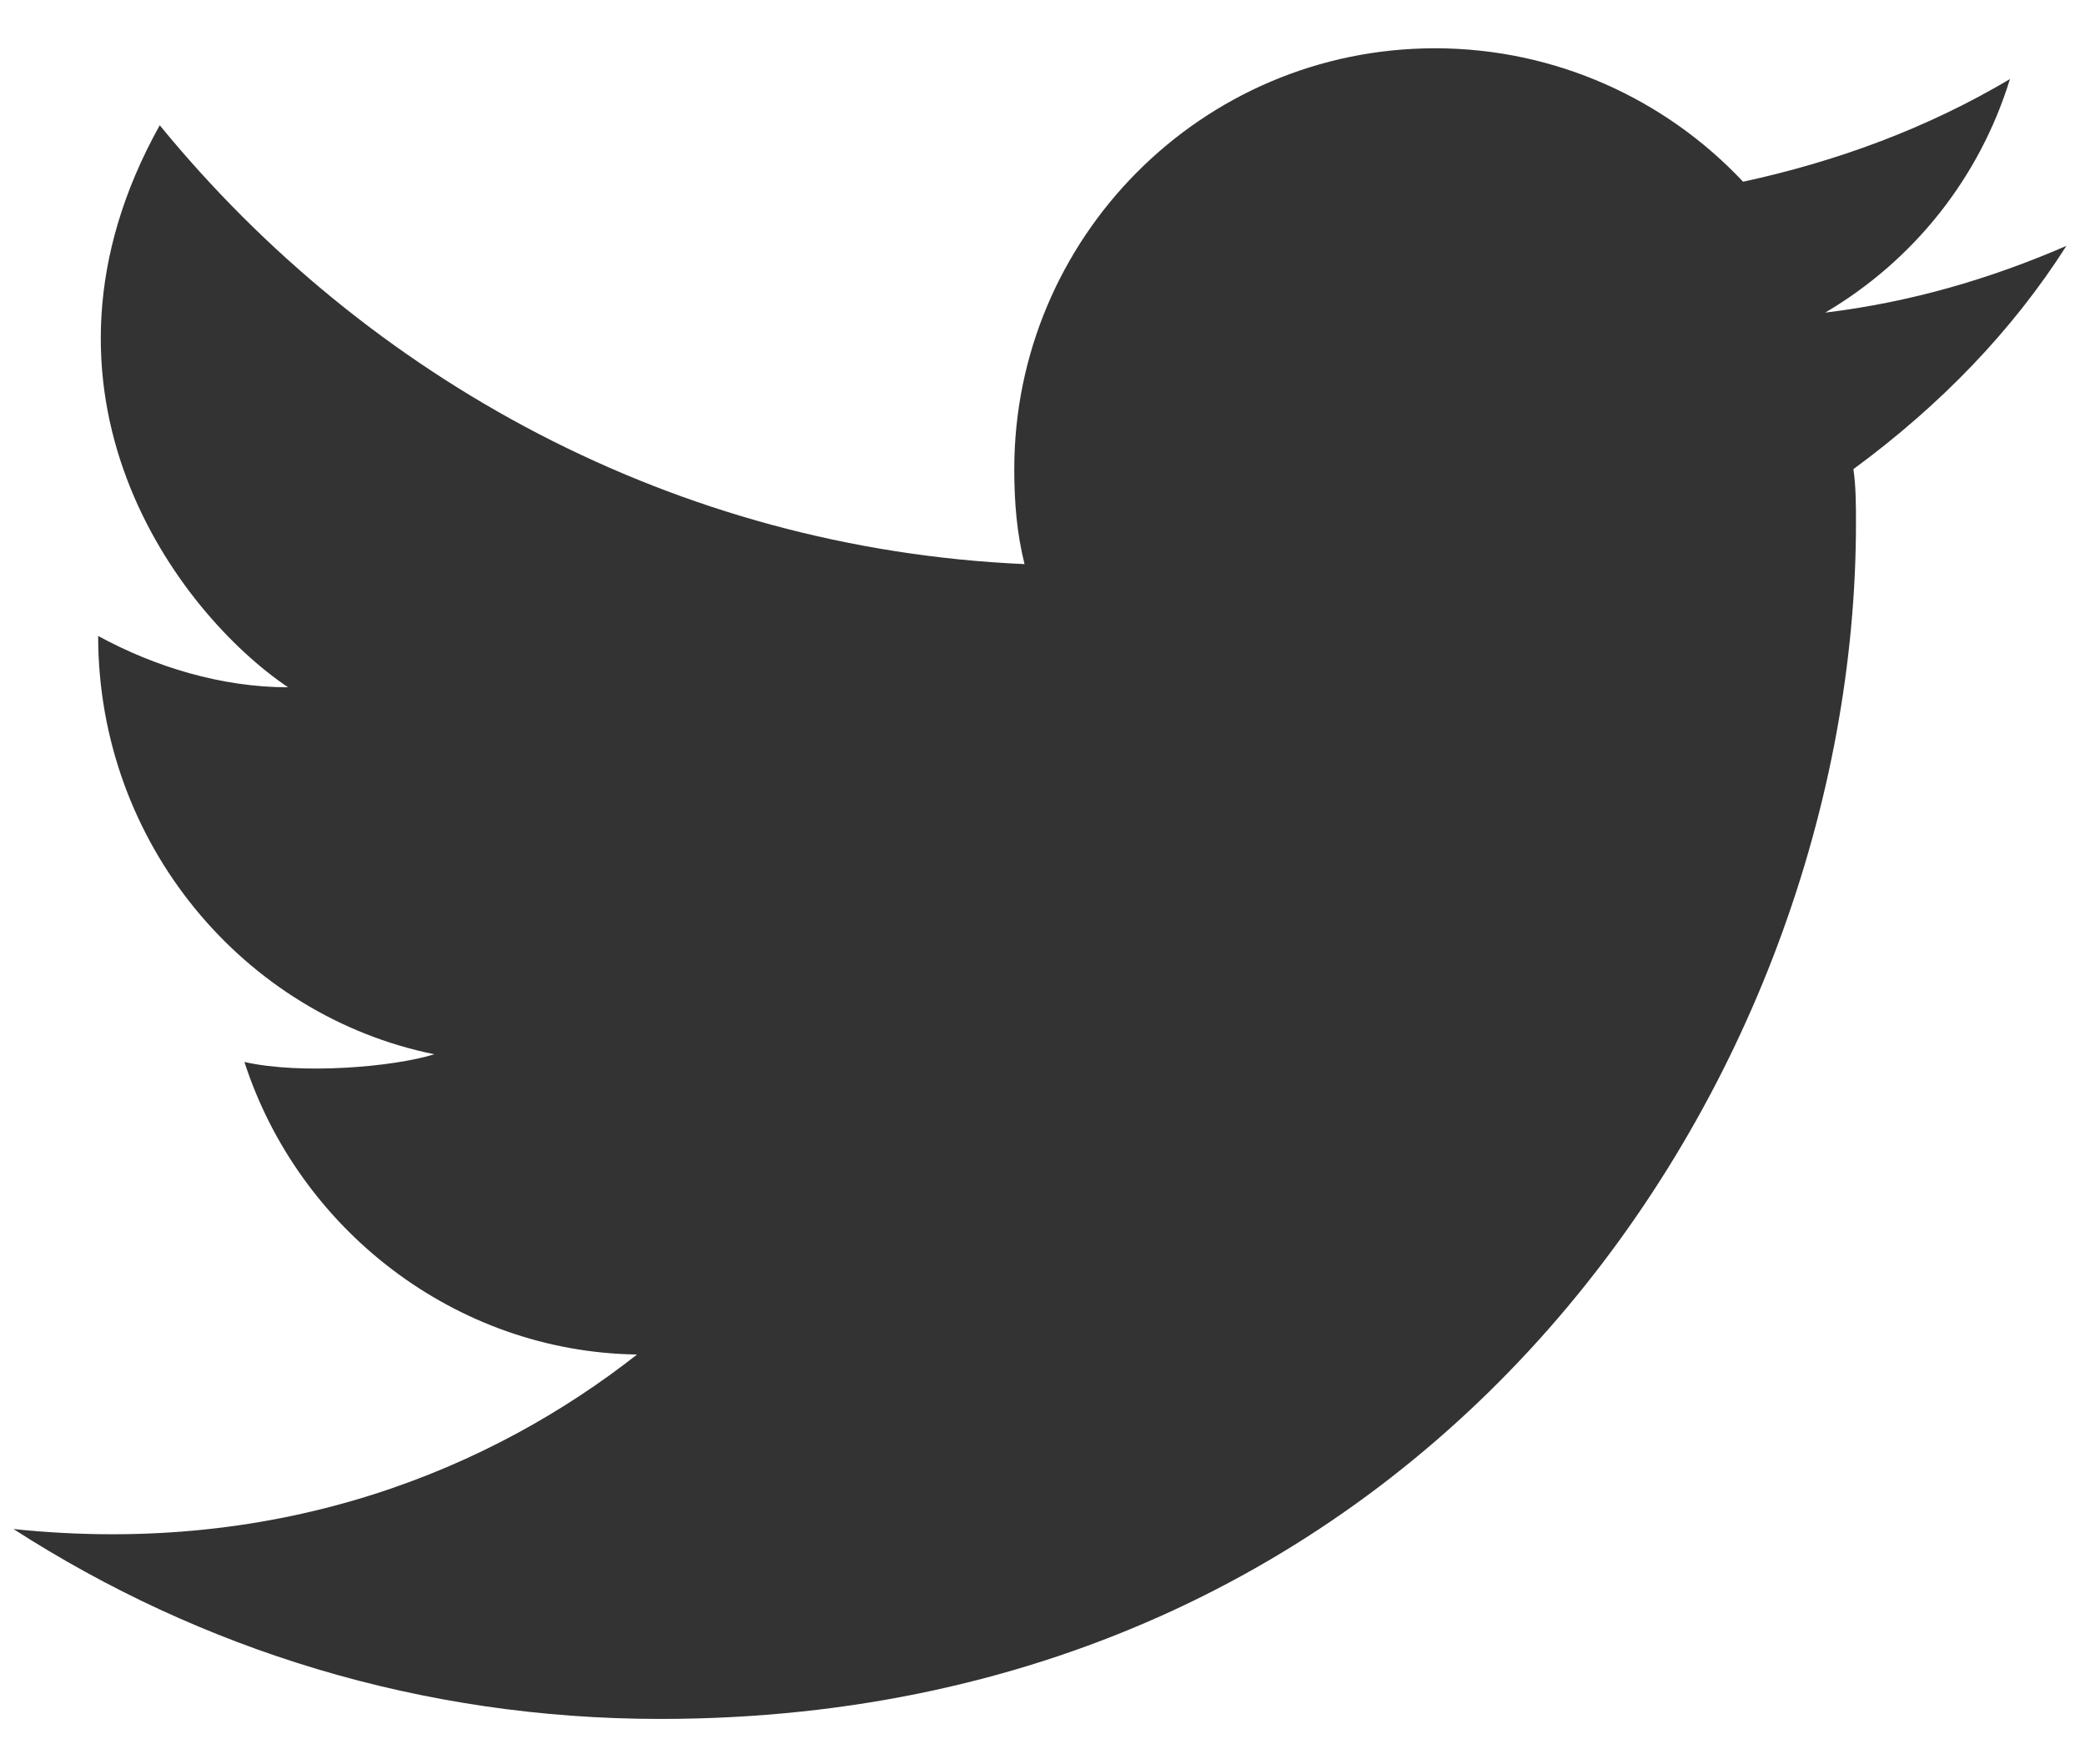 <svg width="26" height="22" viewBox="0 0 26 22" fill="none" xmlns="http://www.w3.org/2000/svg">
<path d="M25.768 3.066C24.808 3.482 23.816 3.77 22.76 3.898C23.848 3.258 24.68 2.234 25.064 0.986C24.04 1.594 22.92 2.01 21.736 2.266C20.776 1.242 19.4 0.602 17.896 0.602C14.984 0.602 12.648 2.97 12.648 5.85C12.648 6.266 12.68 6.65 12.776 7.034C8.424 6.842 4.584 4.73 1.992 1.562C0.136 4.89 2.216 7.642 3.592 8.57C2.76 8.57 1.928 8.314 1.224 7.93C1.224 10.522 3.048 12.666 5.416 13.146C4.904 13.306 3.752 13.402 3.048 13.242C3.72 15.322 5.672 16.858 7.944 16.89C6.152 18.298 3.528 19.418 0.168 19.066C2.504 20.57 5.256 21.434 8.232 21.434C17.896 21.434 23.144 13.434 23.144 6.522C23.144 6.298 23.144 6.074 23.112 5.85C24.2 5.05 25.096 4.122 25.768 3.066Z" fill="#333333"/>
</svg>
